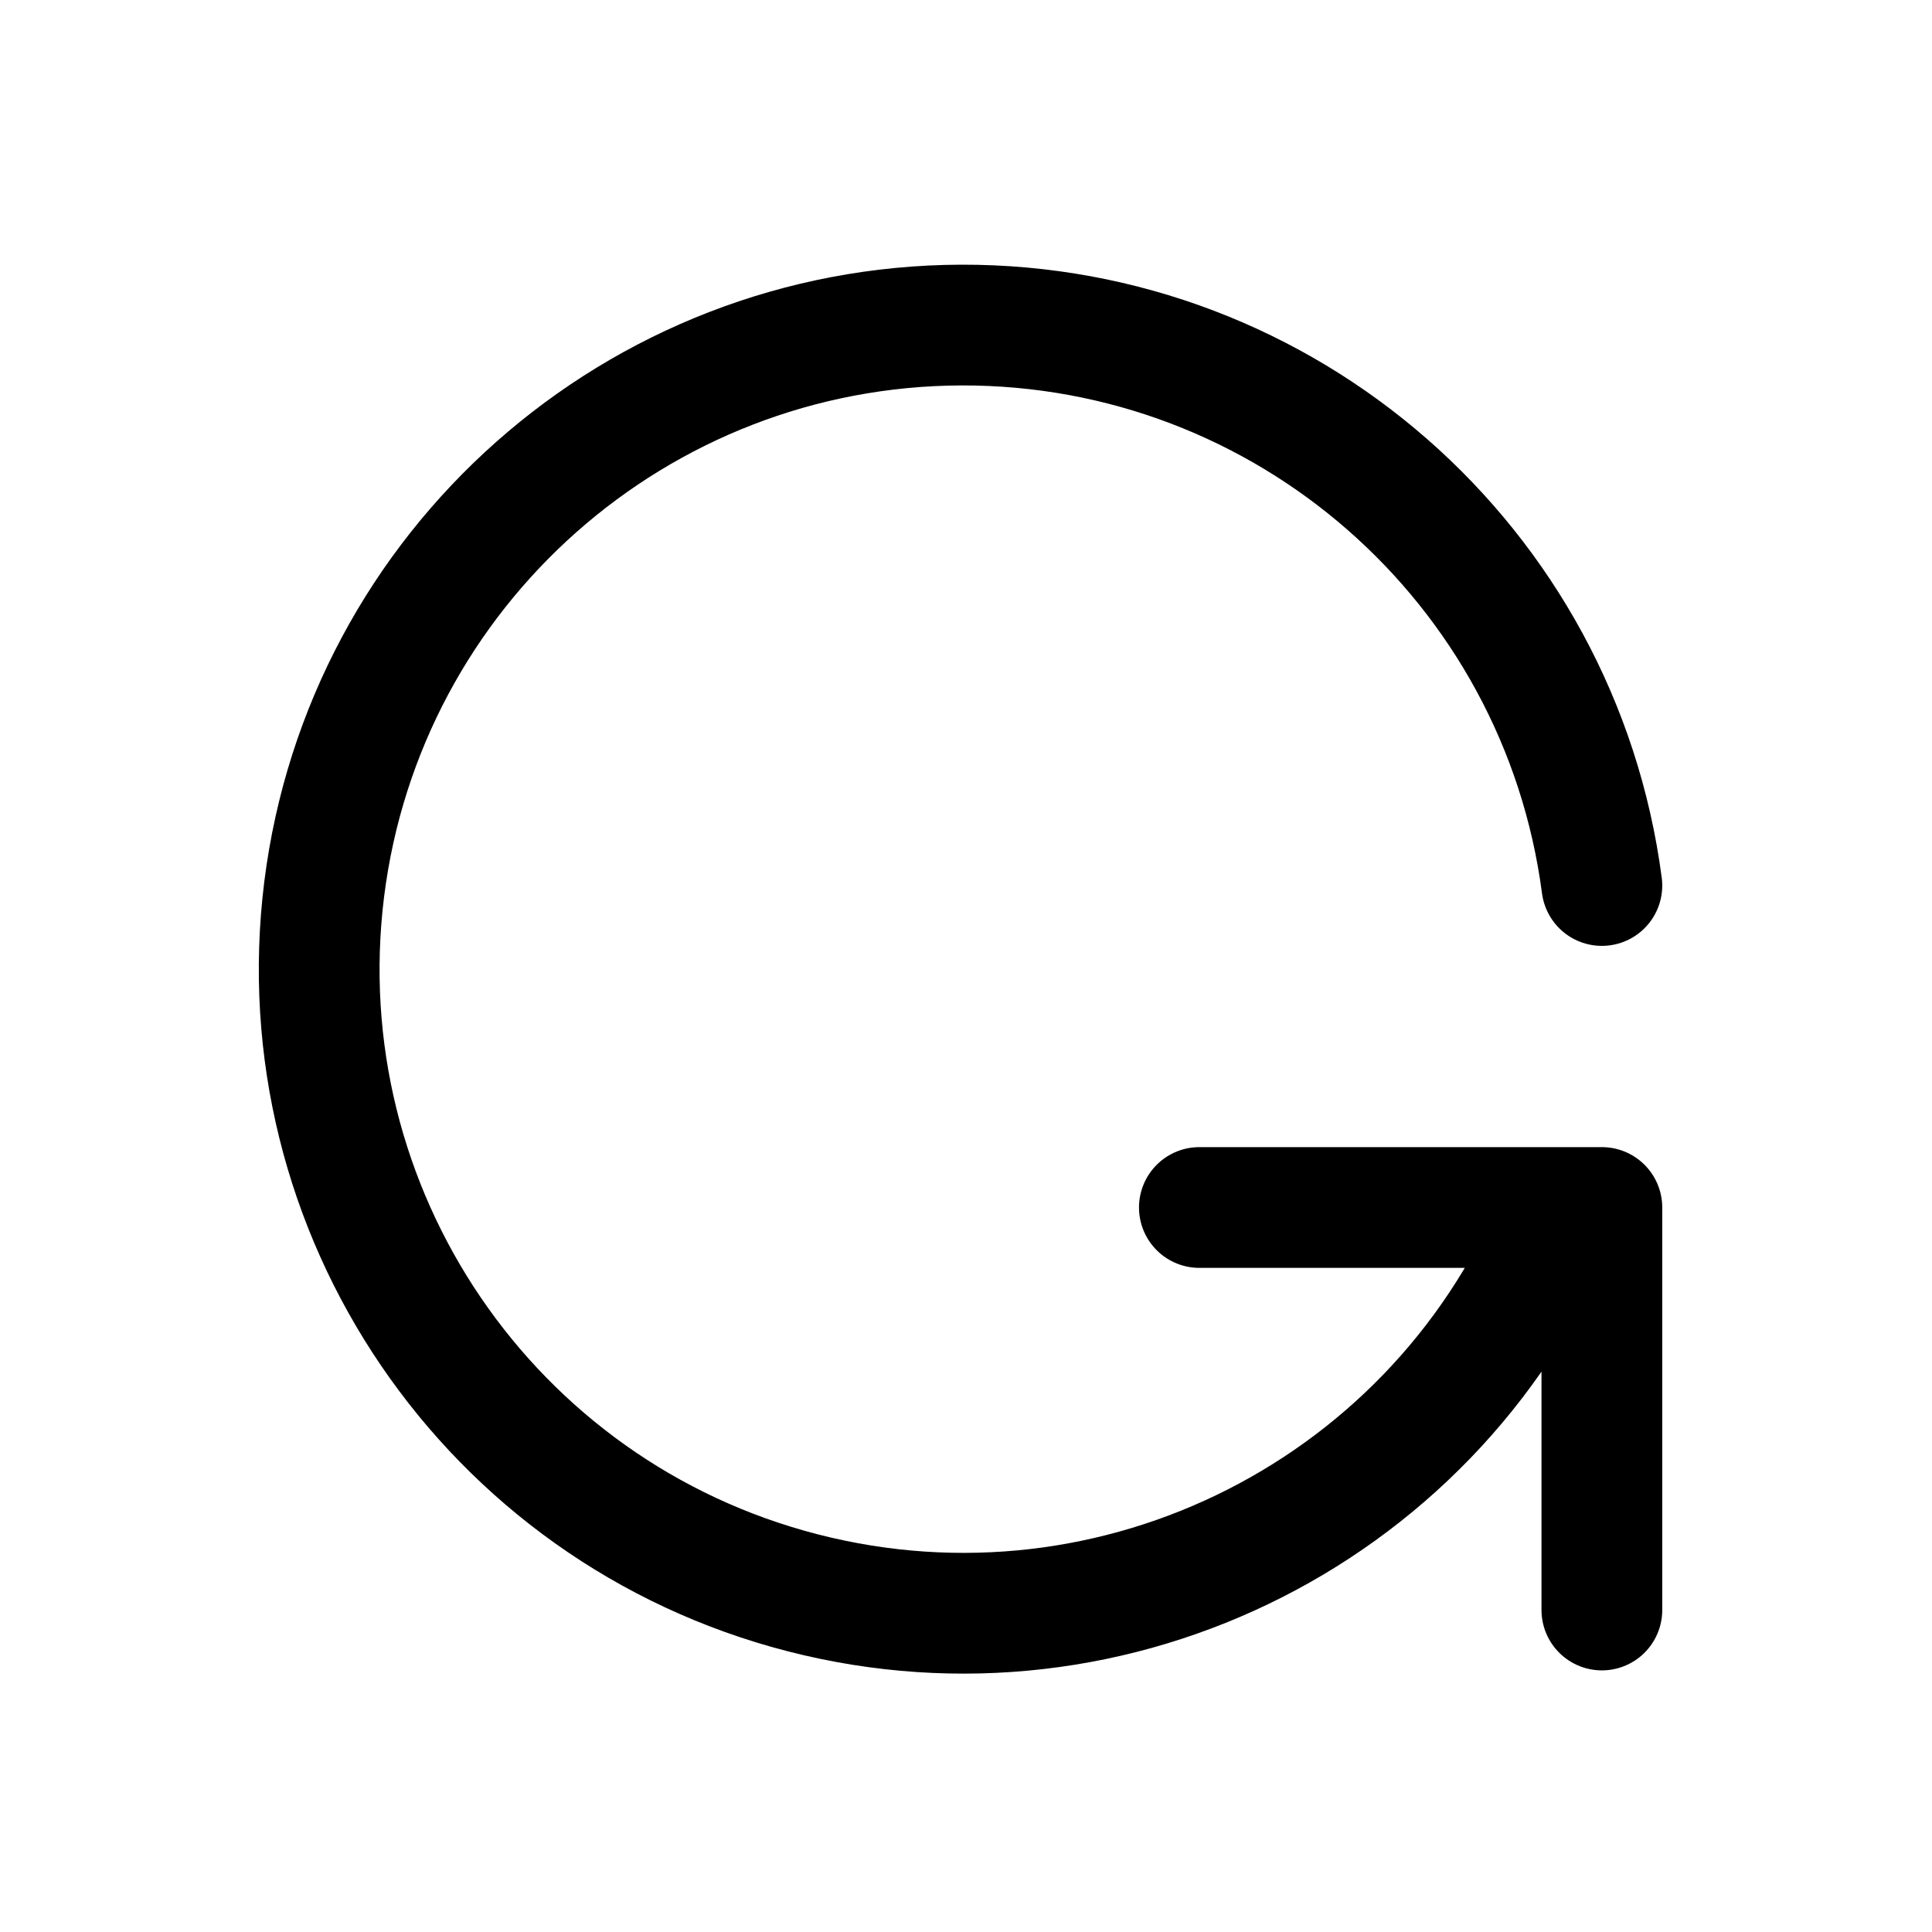 <svg width="24" height="24" stroke-width="1.5" stroke="#000000" class="icon icon-tabler icon-tabler-rotate" xmlns:xlink="http://www.w3.org/1999/xlink" fill="none" stroke-linecap="round" xmlns:atv="http://webmi.atvise.com/2007/svgext" stroke-linejoin="round" xmlns="http://www.w3.org/2000/svg">
 <defs/>
 <path atv:refpx="12" atv:refpy="12" d="M0,0L24,0L24,24L0,24Z" fill="none" id="id_0" stroke="none"/>
 <path atv:refpx="11.933" atv:refpy="12.04" d="M19.899,11C19.375,7.008 15.968,4.027 11.942,4.038C7.917,4.051 4.527,7.053 4.027,11.047C3.529,15.041 6.075,18.785 9.974,19.787C13.873,20.79 17.909,18.739 19.399,15M19.899,20L19.899,15L14.899,15" fill="#000000" fill-opacity="0" id="id_1" stroke="#000000" stroke-linecap="round"/>
 <script atv:desc="" atv:name="" type="text/ecmascript"/>
</svg>
